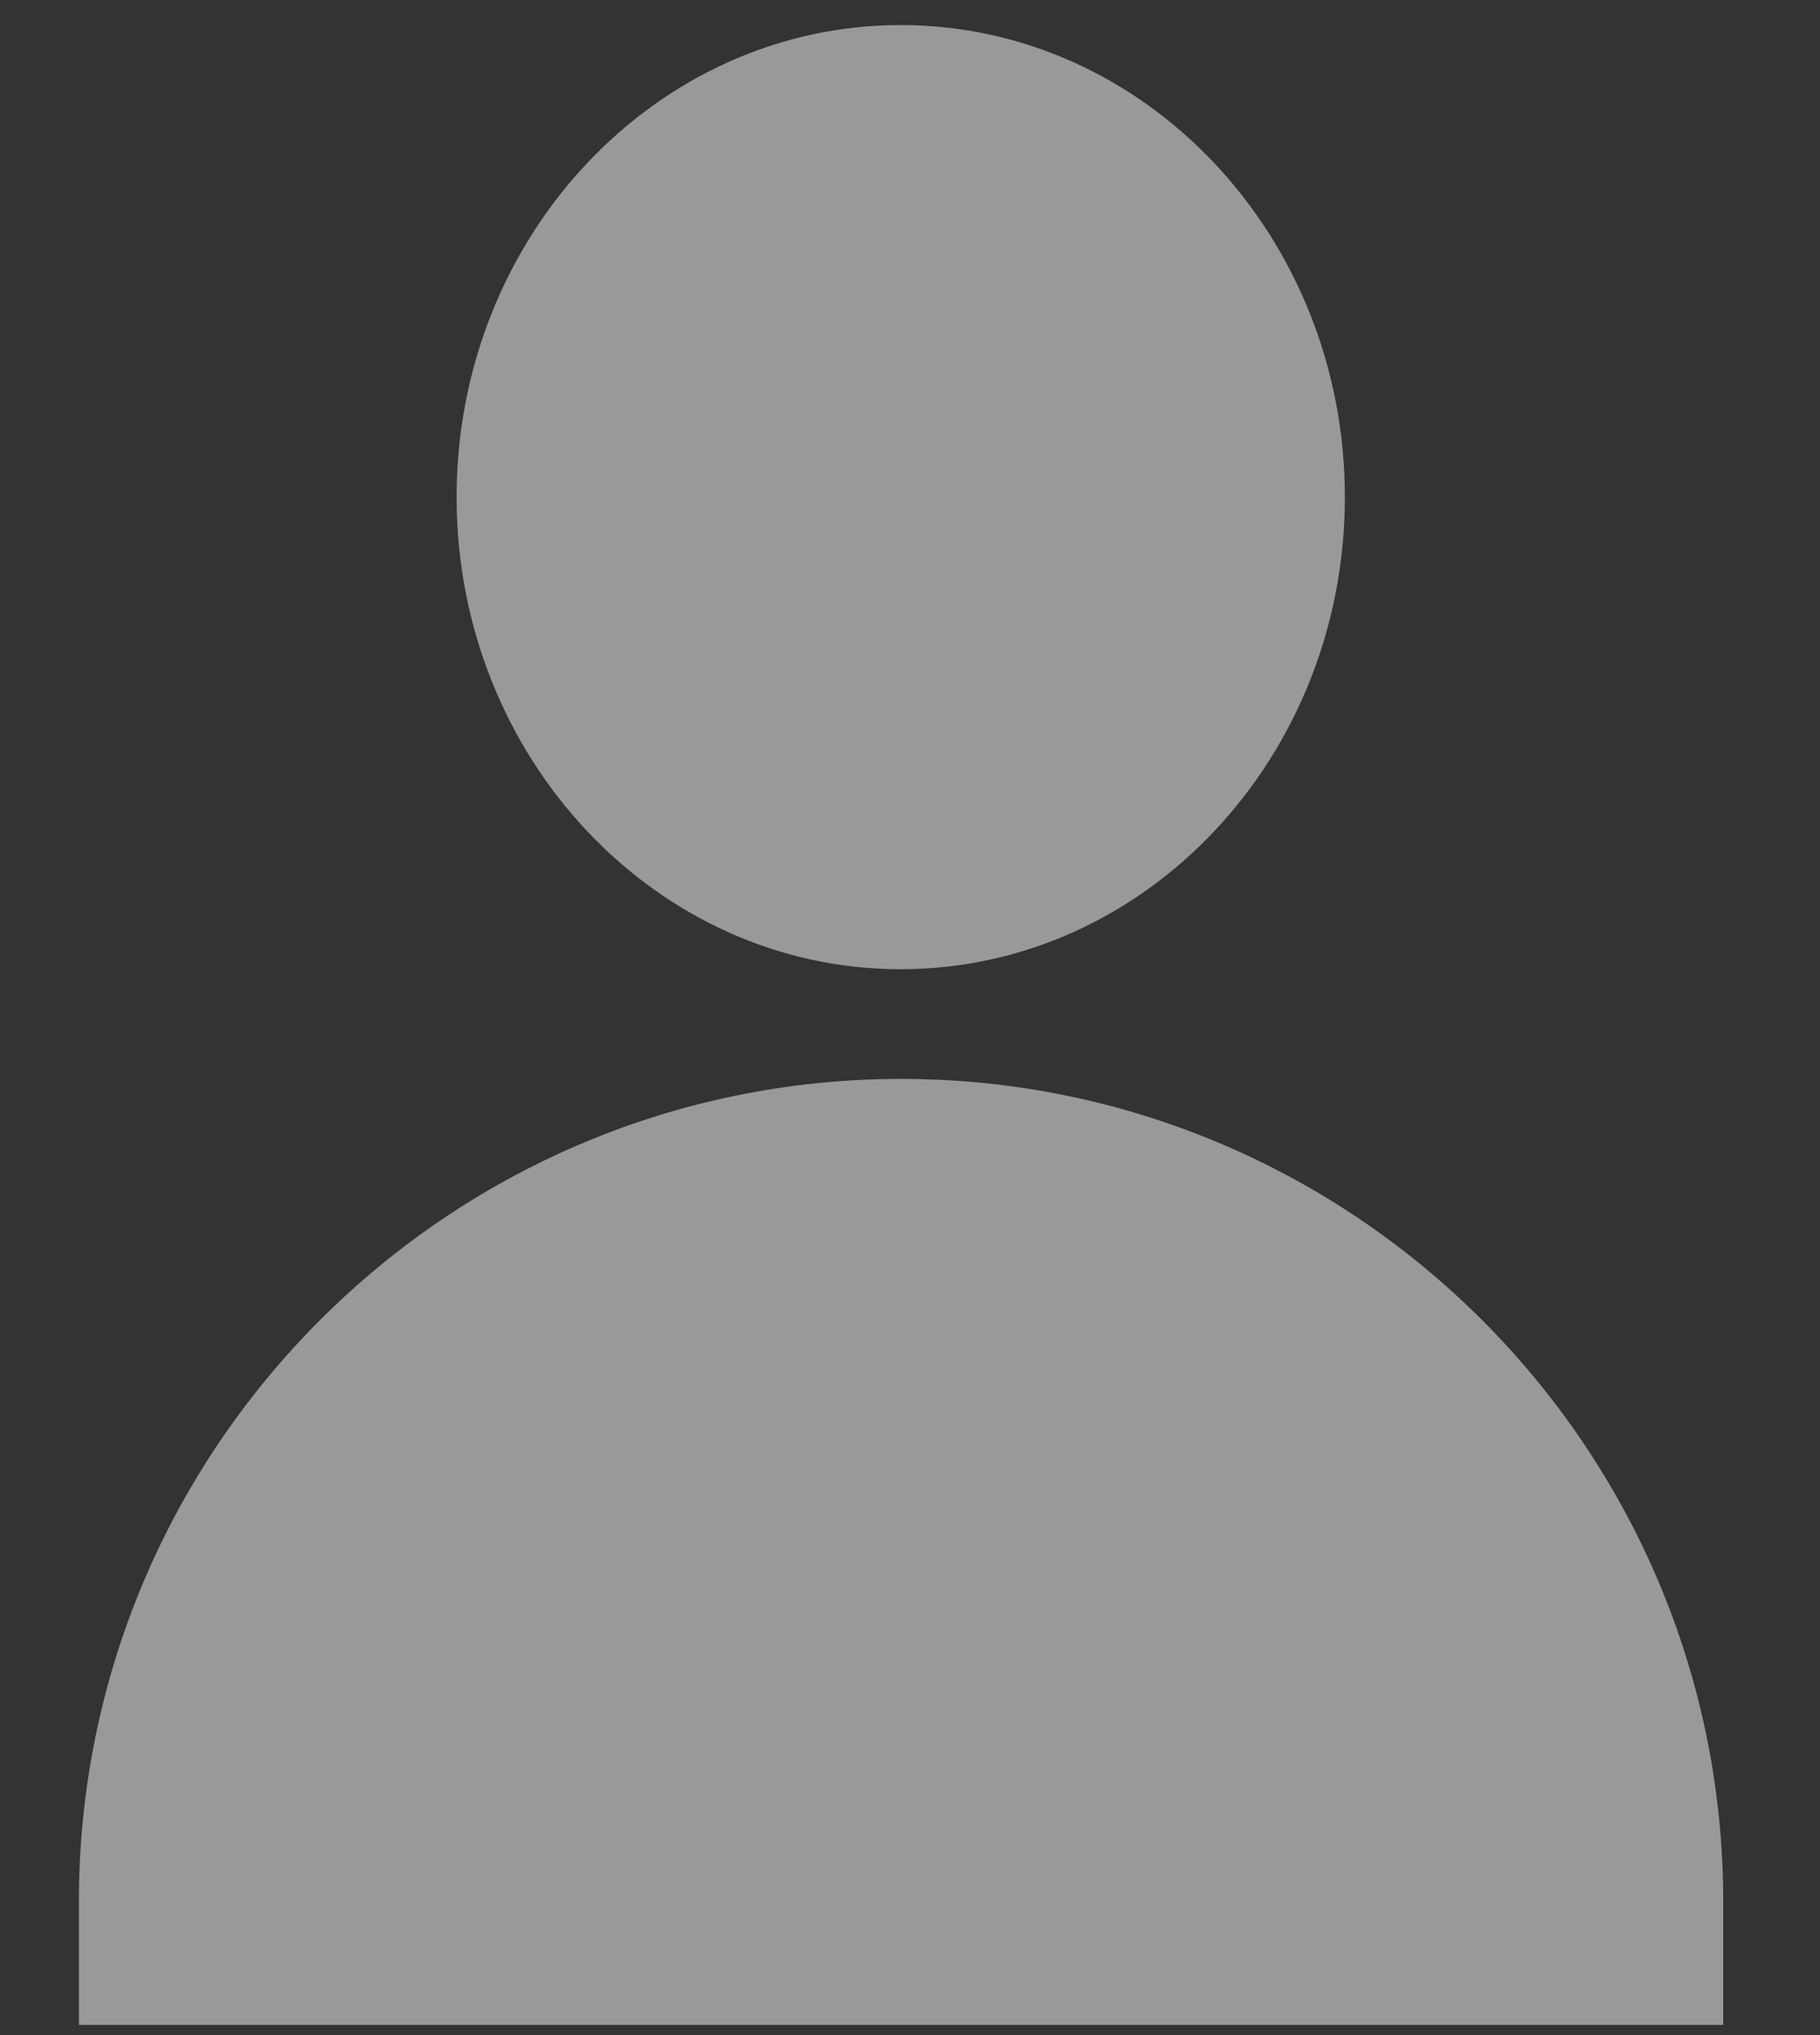 <svg width="17" height="19" viewBox="0 0 17 19" fill="none" xmlns="http://www.w3.org/2000/svg">
<rect x="0" y="0" width="17" height="19" fill="#333333" stroke="none"/>
<g id="Group 1000003534" opacity="0.5">
<g id="Group">
<g id="Group_2">
<path id="Vector" d="M8.413 0.234C6.126 0.234 4.265 2.211 4.265 4.641C4.265 7.072 6.126 9.049 8.413 9.049C10.701 9.049 12.562 7.072 12.562 4.641C12.562 2.211 10.701 0.234 8.413 0.234Z" fill="white"/>
</g>
</g>
<g id="Group_3">
<g id="Group_4">
<path id="Vector_2" d="M8.417 10.073C4.182 10.073 0.737 13.518 0.737 17.753V18.905H16.096V17.753C16.096 13.518 12.651 10.073 8.417 10.073Z" fill="white"/>
</g>
</g>
</g>
</svg>
